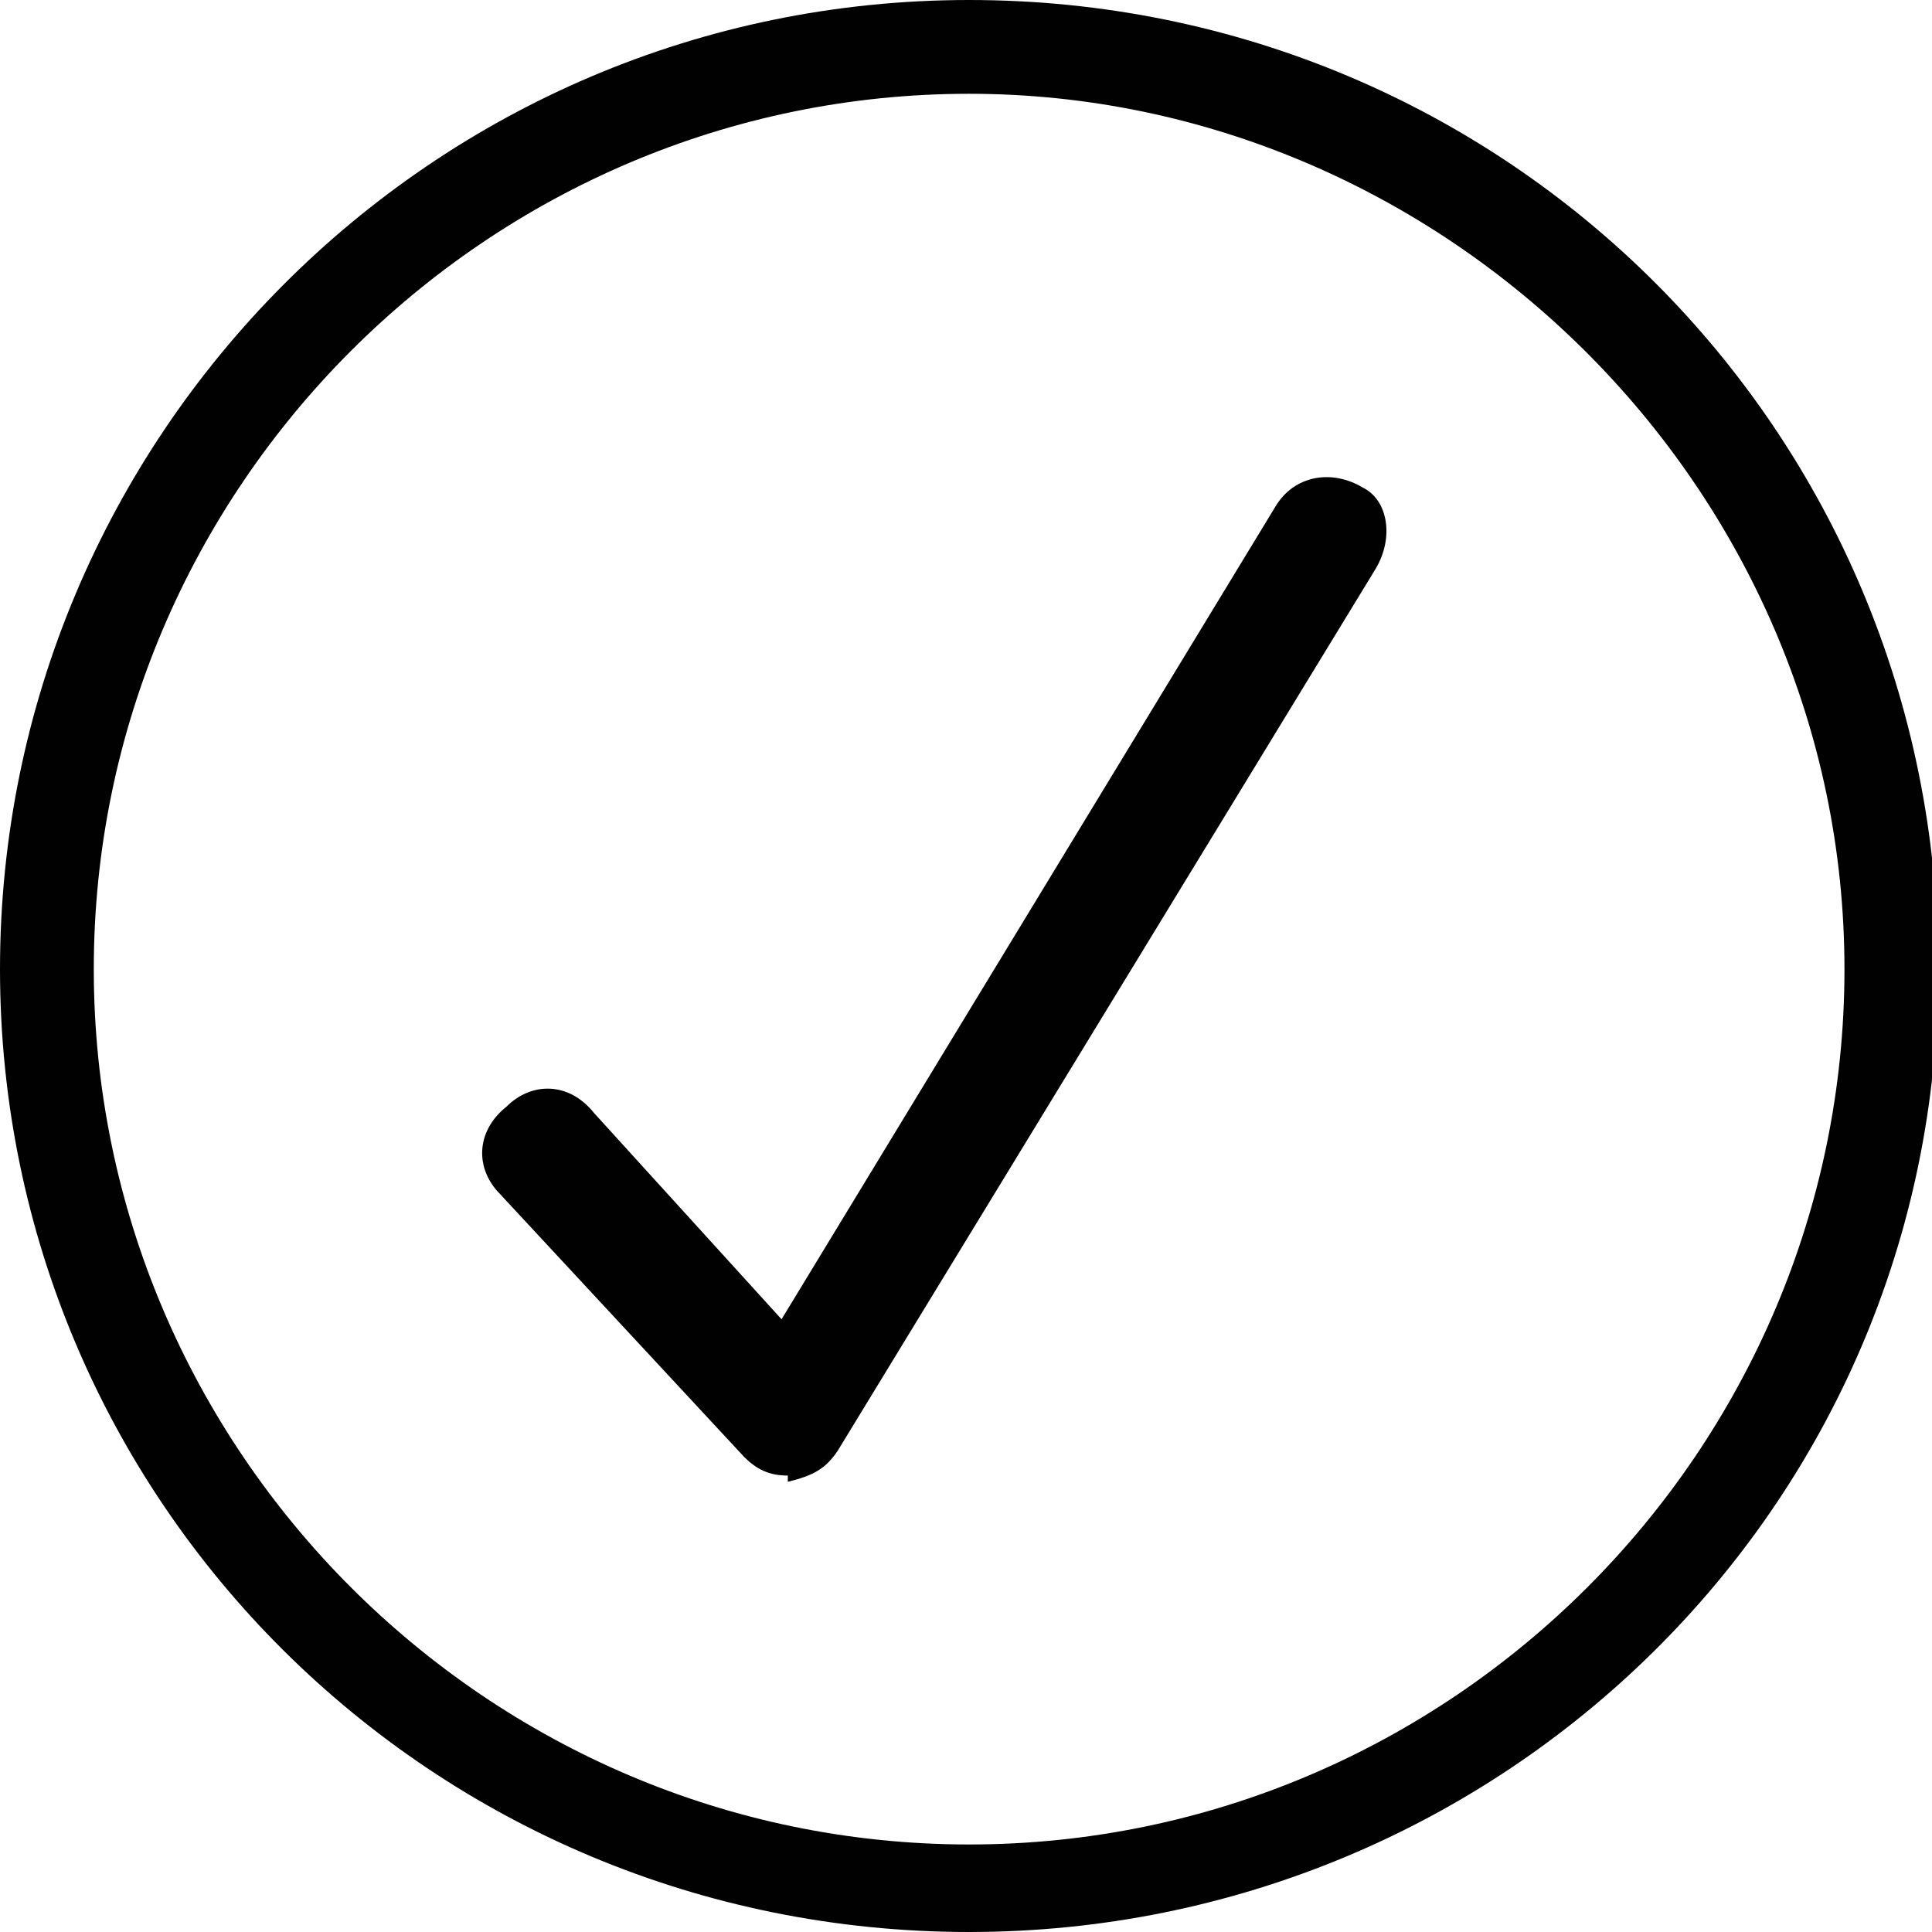<?xml version="1.0" encoding="utf-8"?>
<!-- Generator: Adobe Illustrator 19.0.0, SVG Export Plug-In . SVG Version: 6.00 Build 0)  -->
<svg version="1.1" id="Layer_1" xmlns="http://www.w3.org/2000/svg" xmlns:xlink="http://www.w3.org/1999/xlink" x="0px" y="0px"
	 viewBox="0 0 30.9 30.9" enable-background="new 0 0 30.9 30.9" xml:space="preserve">
<g id="XMLID_1_">
	<path id="XMLID_2_" fill="#010101" d="M12.6,23.6c-0.3,0-0.5-0.1-0.7-0.3l-3.9-4.2c-0.4-0.4-0.4-1,0.1-1.4c0.4-0.4,1-0.4,1.4,0.1
		l3,3.3l7.9-13c0.3-0.5,0.9-0.6,1.4-0.3C22.2,8,22.3,8.6,22,9.1l-8.6,14.1c-0.2,0.3-0.4,0.4-0.8,0.5C12.6,23.6,12.6,23.6,12.6,23.6z
		"/>
</g>
<g id="XMLID_3_">
	<path id="XMLID_4_" fill="#010101" d="M15.5,30.9C6.9,30.9,0,24,0,15.5S6.9,0,15.5,0s15.5,6.9,15.5,15.5S24,30.9,15.5,30.9z
		 M15.5,1.5c-7.7,0-14,6.3-14,14s6.3,14,14,14s14-6.3,14-14S23.1,1.5,15.5,1.5z"/>
</g>
</svg>
